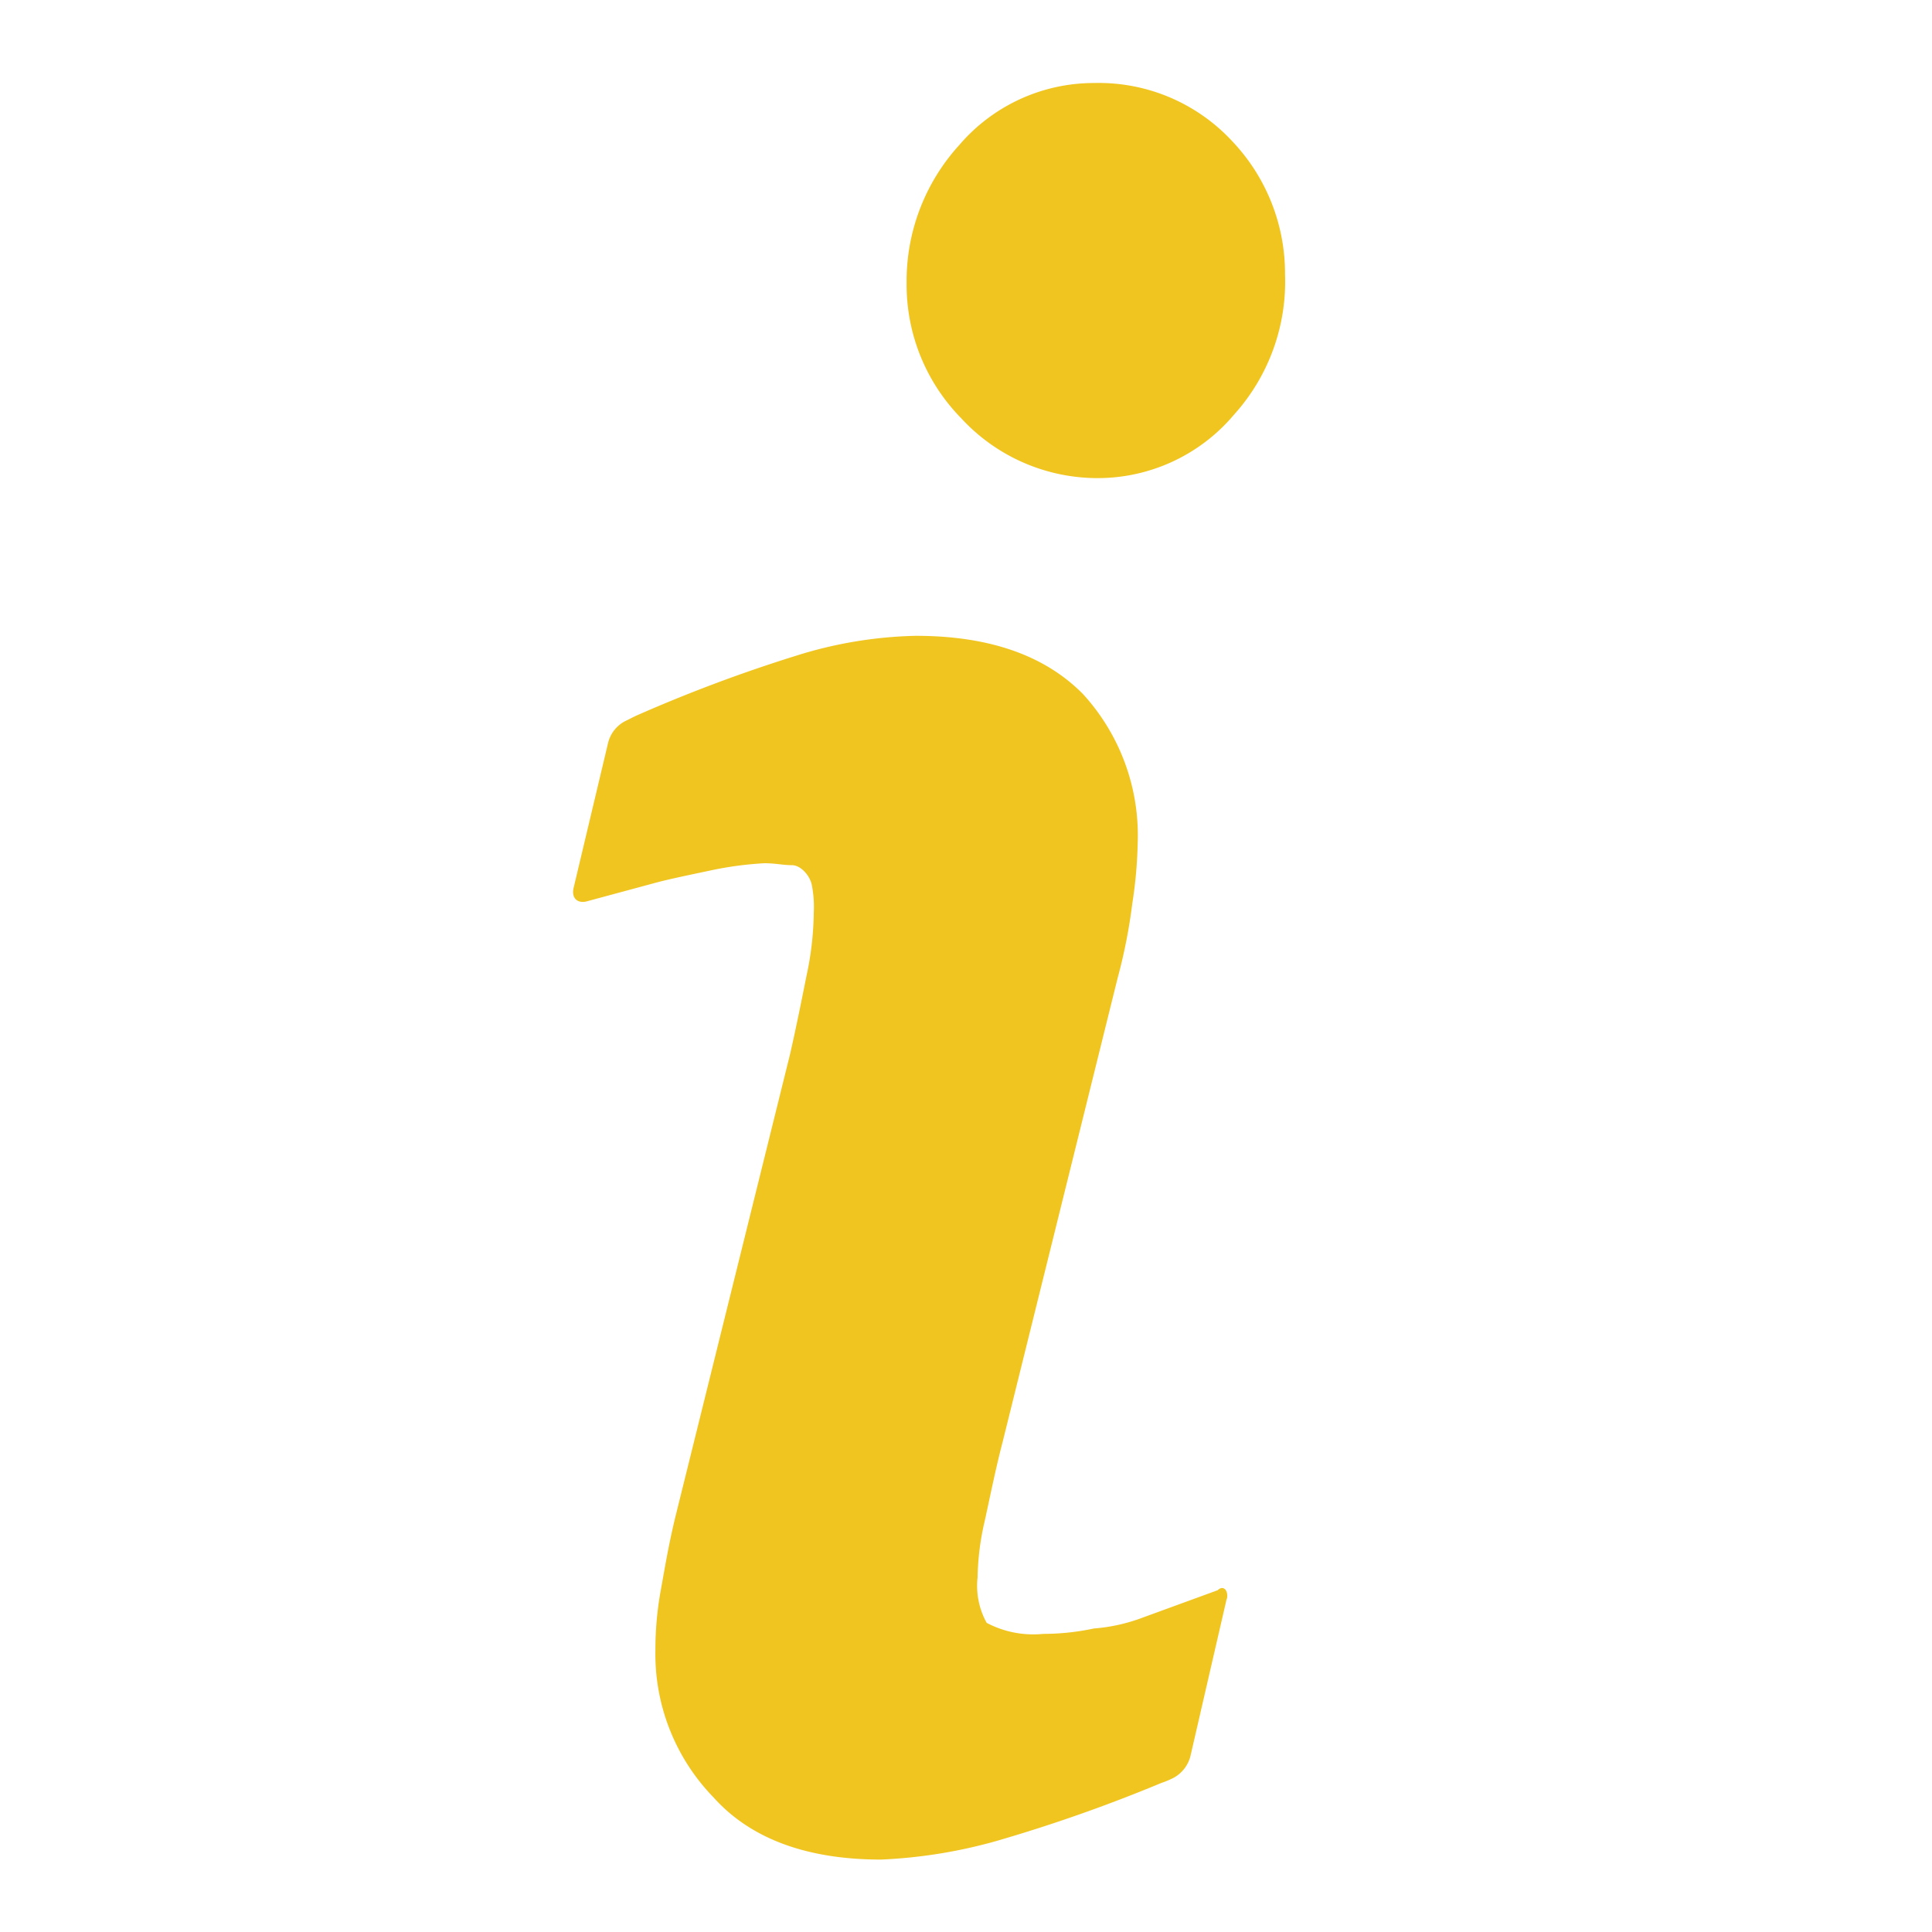 <?xml version="1.0" encoding="UTF-8" standalone="no"?>
<svg
   xmlns:dc="http://purl.org/dc/elements/1.1/"
   xmlns:cc="http://creativecommons.org/ns#"
   xmlns:rdf="http://www.w3.org/1999/02/22-rdf-syntax-ns#"
   xmlns:svg="http://www.w3.org/2000/svg"
   xmlns="http://www.w3.org/2000/svg"
   xmlns:sodipodi="http://sodipodi.sourceforge.net/DTD/sodipodi-0.dtd"
   xmlns:inkscape="http://www.inkscape.org/namespaces/inkscape"
   id="Layer_1"
   data-name="Layer 1"
   viewBox="0 0 180 180"
   version="1.1"
   sodipodi:docname="info.svg"
   width="180"
   height="180"
   inkscape:version="0.92.4 (5da689c313, 2019-01-14)">
  <sodipodi:namedview
     pagecolor="#ffffff"
     bordercolor="#666666"
     borderopacity="1"
     objecttolerance="10"
     gridtolerance="10"
     guidetolerance="10"
     inkscape:pageopacity="0"
     inkscape:pageshadow="2"
     inkscape:window-width="1920"
     inkscape:window-height="1016"
     id="namedview49"
     showgrid="false"
     inkscape:pagecheckerboard="true"
     inkscape:zoom="2.9492698"
     inkscape:cx="141.73"
     inkscape:cy="141.73"
     inkscape:window-x="0"
     inkscape:window-y="27"
     inkscape:window-maximized="1"
     inkscape:current-layer="Layer_1" />
  <defs
     id="defs42">
    <style
       id="style40">.cls-1{fill:#f0c51f;}</style>
  </defs>
  <title
     id="title44">19.108_V&amp;amp;D_Iconen-Site_01</title>
  <path
     class="cls-1"
     d="M 114.985,38.616 A 16.61,16.61 0 0 1 102.084,44.543 17.275,17.275 0 0 1 89.546,38.959 17.759,17.759 0 0 1 84.466,26.4 18.828,18.828 0 0 1 89.385,13.499 16.509,16.509 0 0 1 101.923,7.734 a 16.953,16.953 0 0 1 12.881,5.423 17.9,17.9 0 0 1 4.919,12.397 18.505,18.505 0 0 1 -4.737,13.062 m -0.685,110.285 -3.387,14.695 a 3.205,3.205 0 0 1 -1.532,2.016 8.063,8.063 0 0 1 -1.189,0.504 145.279,145.279 0 0 1 -15.421,5.423 46.948,46.948 0 0 1 -10.684,1.713 c -6.793,0 -12.095,-1.875 -15.602,-5.785 a 19.17,19.17 0 0 1 -5.423,-13.728 30.822,30.822 0 0 1 0.504,-5.604 c 0.343,-1.875 0.685,-4.032 1.351,-6.793 L 73.601,98.244 c 0.504,-2.197 1.028,-4.757 1.532,-7.297 a 29.269,29.269 0 0 0 0.685,-5.926 10.643,10.643 0 0 0 -0.181,-2.56 c -0.161,-0.847 -1.008,-1.855 -1.855,-1.855 -0.847,0 -1.532,-0.181 -2.56,-0.181 a 32.475,32.475 0 0 0 -5.08,0.685 c -2.379,0.504 -4.032,0.847 -5.261,1.189 l -6.269,1.693 c -0.847,0.181 -1.351,-0.343 -1.189,-1.189 l 3.225,-13.566 a 3.124,3.124 0 0 1 1.532,-2.016 l 1.008,-0.504 a 140.441,140.441 0 0 1 14.917,-5.604 39.812,39.812 0 0 1 11.208,-1.875 c 6.955,0 12.095,1.875 15.602,5.443 a 19.513,19.513 0 0 1 5.08,13.909 41.546,41.546 0 0 1 -0.504,5.604 50.395,50.395 0 0 1 -1.371,6.955 L 93.437,134.246 c -0.665,2.54 -1.169,5.08 -1.693,7.458 a 24.593,24.593 0 0 0 -0.665,5.261 7.116,7.116 0 0 0 0.847,4.233 9.293,9.293 0 0 0 5.261,1.028 22.779,22.779 0 0 0 4.737,-0.504 16.409,16.409 0 0 0 4.576,-1.028 l 6.955,-2.54 c 0.504,-0.504 1.028,0 0.847,0.847"
     id="path46"
     inkscape:connector-curvature="0"
     style="fill:#f0c51f;stroke-width:2.016" />
</svg>
